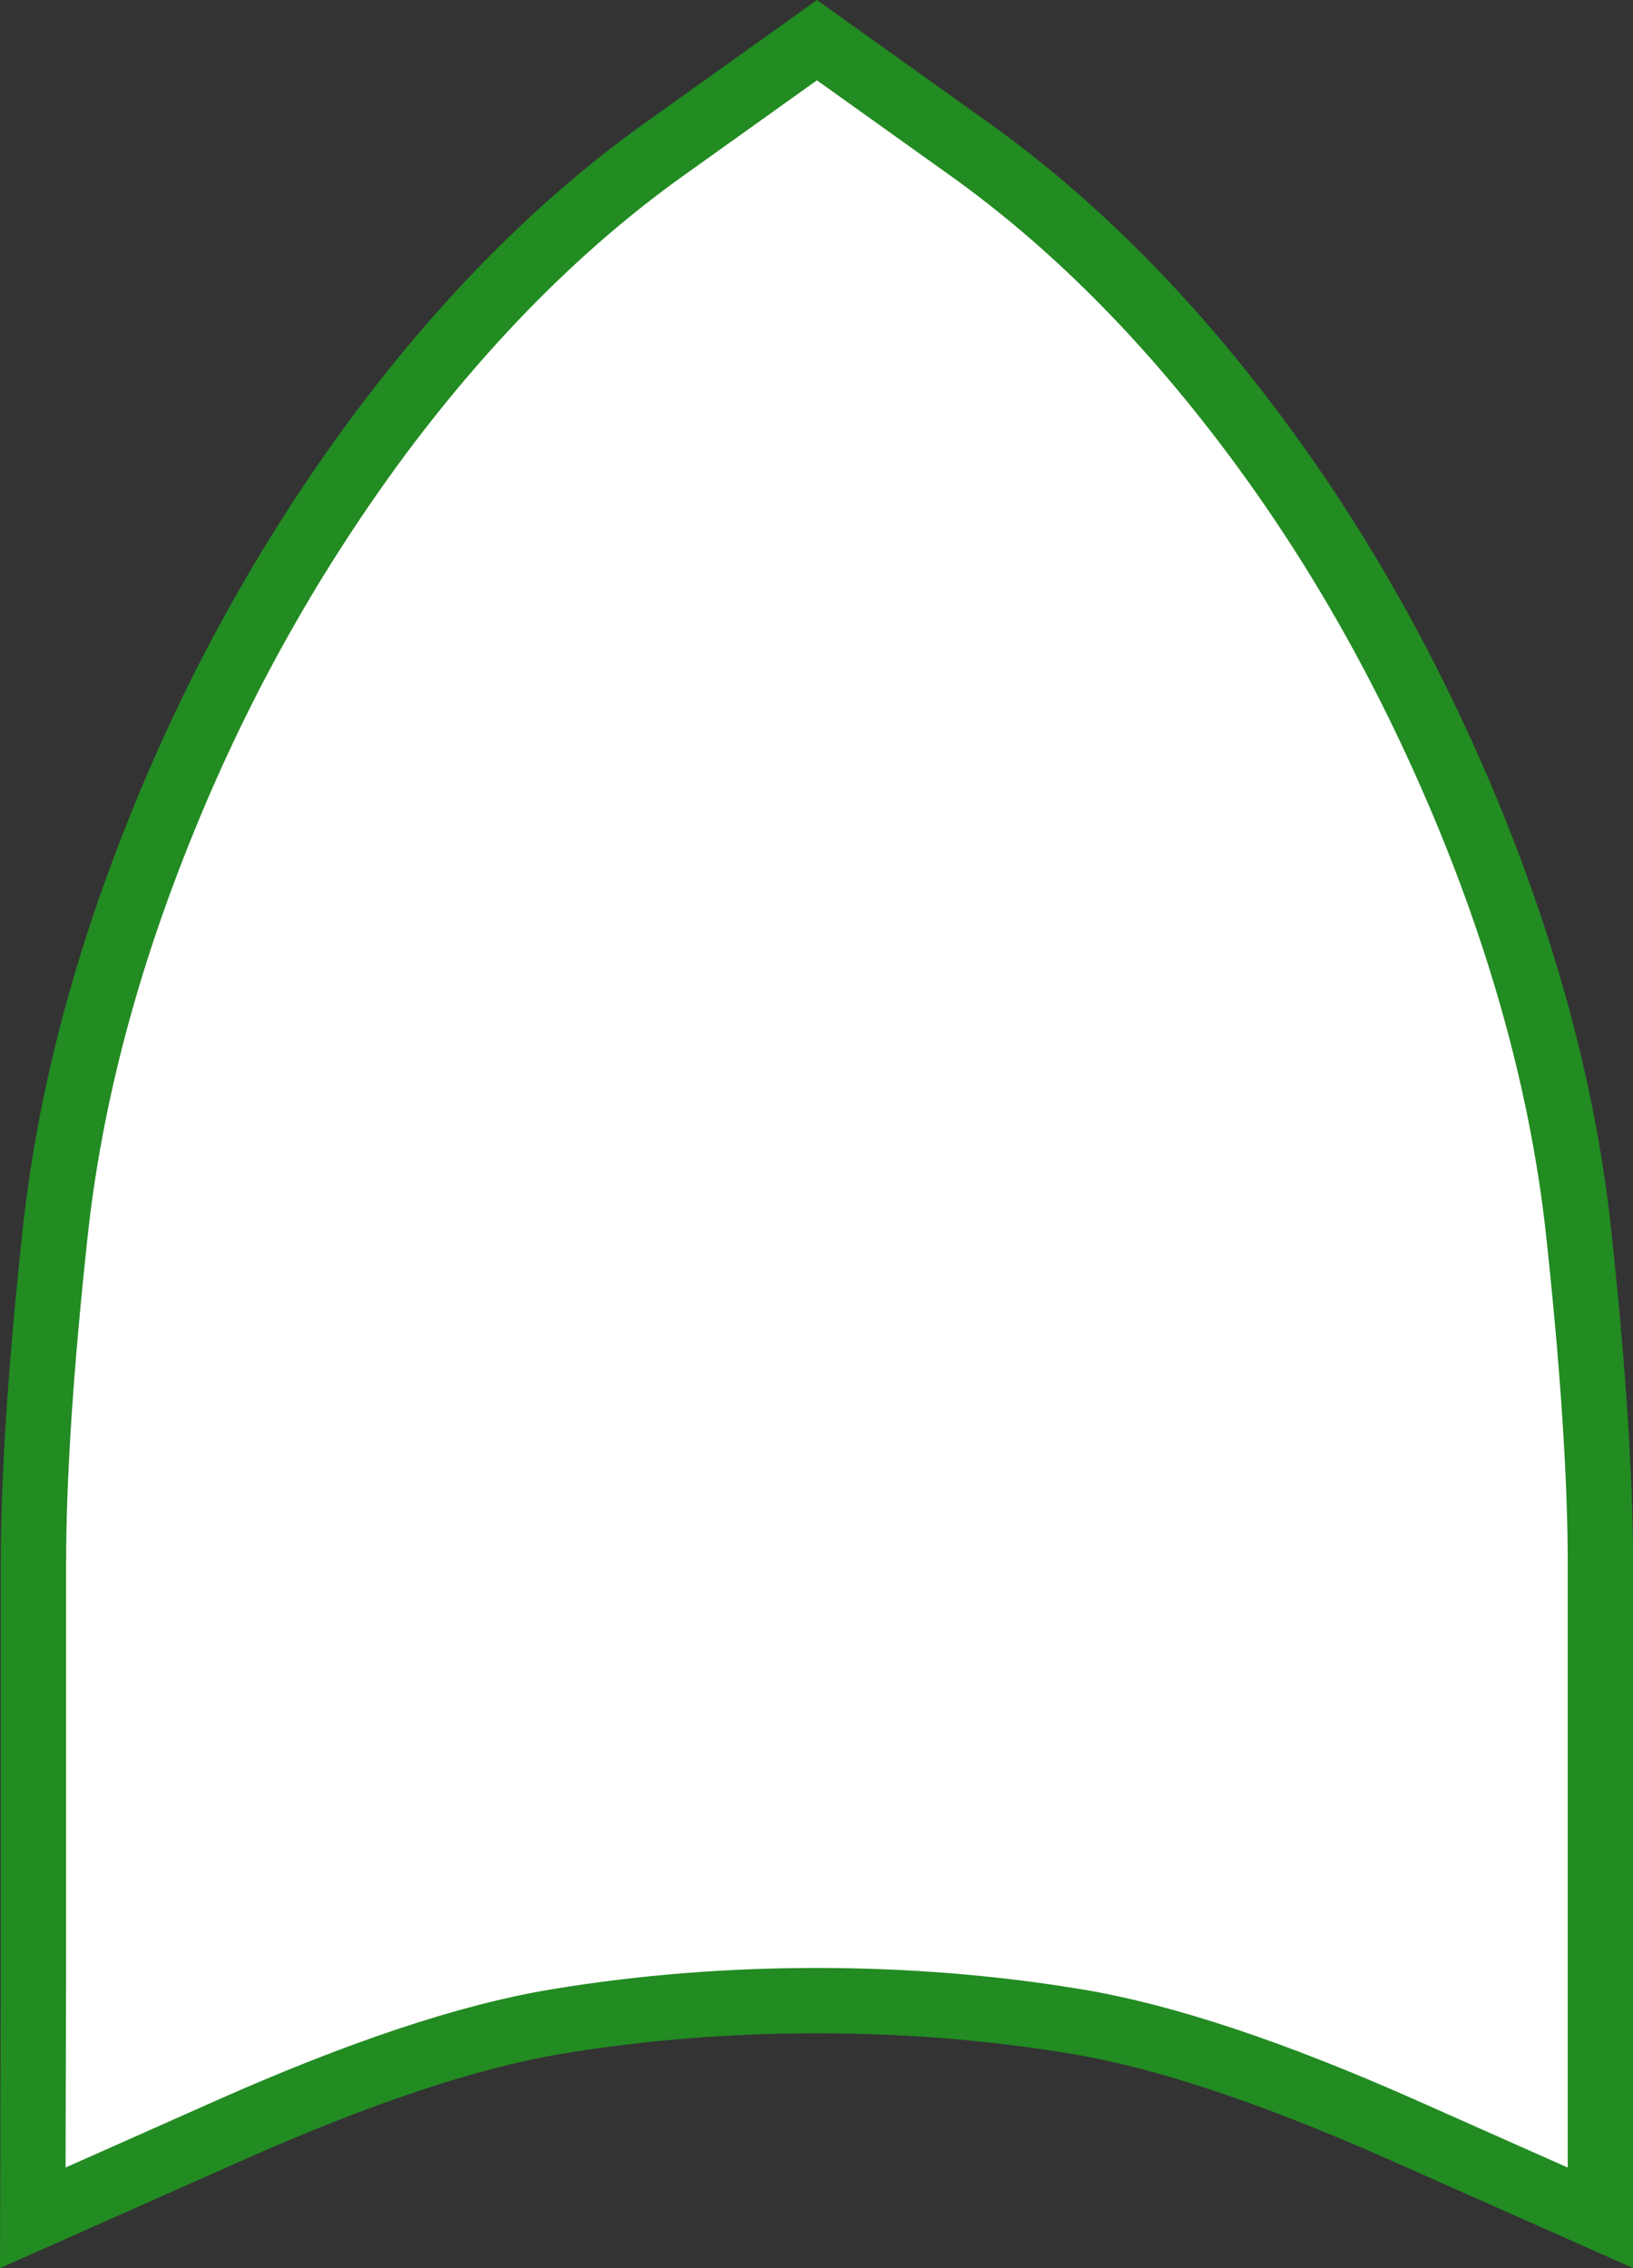 <?xml version="1.0" encoding="UTF-8" standalone="no"?>
<!-- Created with Inkscape (http://www.inkscape.org/) -->

<svg
   xmlns:dc="http://purl.org/dc/elements/1.1/"
   xmlns:cc="http://creativecommons.org/ns#"
   xmlns:rdf="http://www.w3.org/1999/02/22-rdf-syntax-ns#"
   xmlns:svg="http://www.w3.org/2000/svg"
   xmlns="http://www.w3.org/2000/svg"
   xmlns:sodipodi="http://sodipodi.sourceforge.net/DTD/sodipodi-0.dtd"
   xmlns:inkscape="http://www.inkscape.org/namespaces/inkscape"
   version="1.0"
   width="50"
   height="69.444"
   id="svg6065"
   sodipodi:docname="orGate.svg"
   inkscape:version="0.92.2 5c3e80d, 2017-08-06">
  <rect width="100%" height="100%" fill="#333333" stroke="none"/>
  <sodipodi:namedview
     pagecolor="#ffffff"
     bordercolor="#666666"
     borderopacity="1"
     objecttolerance="10"
     gridtolerance="10"
     guidetolerance="10"
     inkscape:pageopacity="0"
     inkscape:pageshadow="2"
     inkscape:window-width="860"
     inkscape:window-height="538"
     id="namedview4739"
     showgrid="false"
     fit-margin-top="0"
     fit-margin-left="0"
     fit-margin-right="0"
     fit-margin-bottom="0"
     inkscape:zoom="1.44"
     inkscape:cx="27.643886"
     inkscape:cy="42.422656"
     inkscape:window-x="0"
     inkscape:window-y="0"
     inkscape:window-maximized="0"
     inkscape:current-layer="svg6065" />
  <defs
     id="defs6067" />
  <path
     inkscape:connector-curvature="0"
     id="path2131"
     style="font-style:normal;font-variant:normal;font-weight:normal;font-stretch:normal;letter-spacing:normal;word-spacing:normal;text-anchor:start;fill:#ffffff;fill-opacity:1;stroke:#228b22;stroke-width:2;stroke-linecap:square;stroke-linejoin:miter;stroke-miterlimit:10.433;stroke-dasharray:none;stroke-dashoffset:0;stroke-opacity:1"
     d="m 1.004,67.904 6.002,-2.668 c 4.001,-1.779 7.336,-2.891 10.004,-3.335 2.668,-0.445 5.335,-0.647 8.003,-0.647 2.647,0 5.315,0.202 7.983,0.647 2.668,0.445 6.002,1.556 10.004,3.335 4.001,1.779 6.002,2.668 6.002,2.668 0,0 0,-2.668 0,-8.003 0,-5.335 0,-9.337 0,-12.005 0,-2.647 -0.222,-6.043 -0.667,-10.166 -0.445,-4.102 -1.556,-8.327 -3.335,-12.672 -1.779,-4.325 -3.981,-8.266 -6.649,-11.823 -2.668,-3.558 -5.557,-6.447 -8.67,-8.67 -3.113,-2.223 -4.668,-3.335 -4.668,-3.335 0,0 -1.556,1.112 -4.668,3.335 -3.113,2.223 -6.002,5.113 -8.67,8.67 -2.647,3.558 -4.89,7.498 -6.649,11.823 -1.779,4.346 -2.89,8.569 -3.335,12.672 -0.445,4.102 -0.667,7.498 -0.667,10.166 0,2.668 0,6.669 0,12.005 z" />
</svg>
